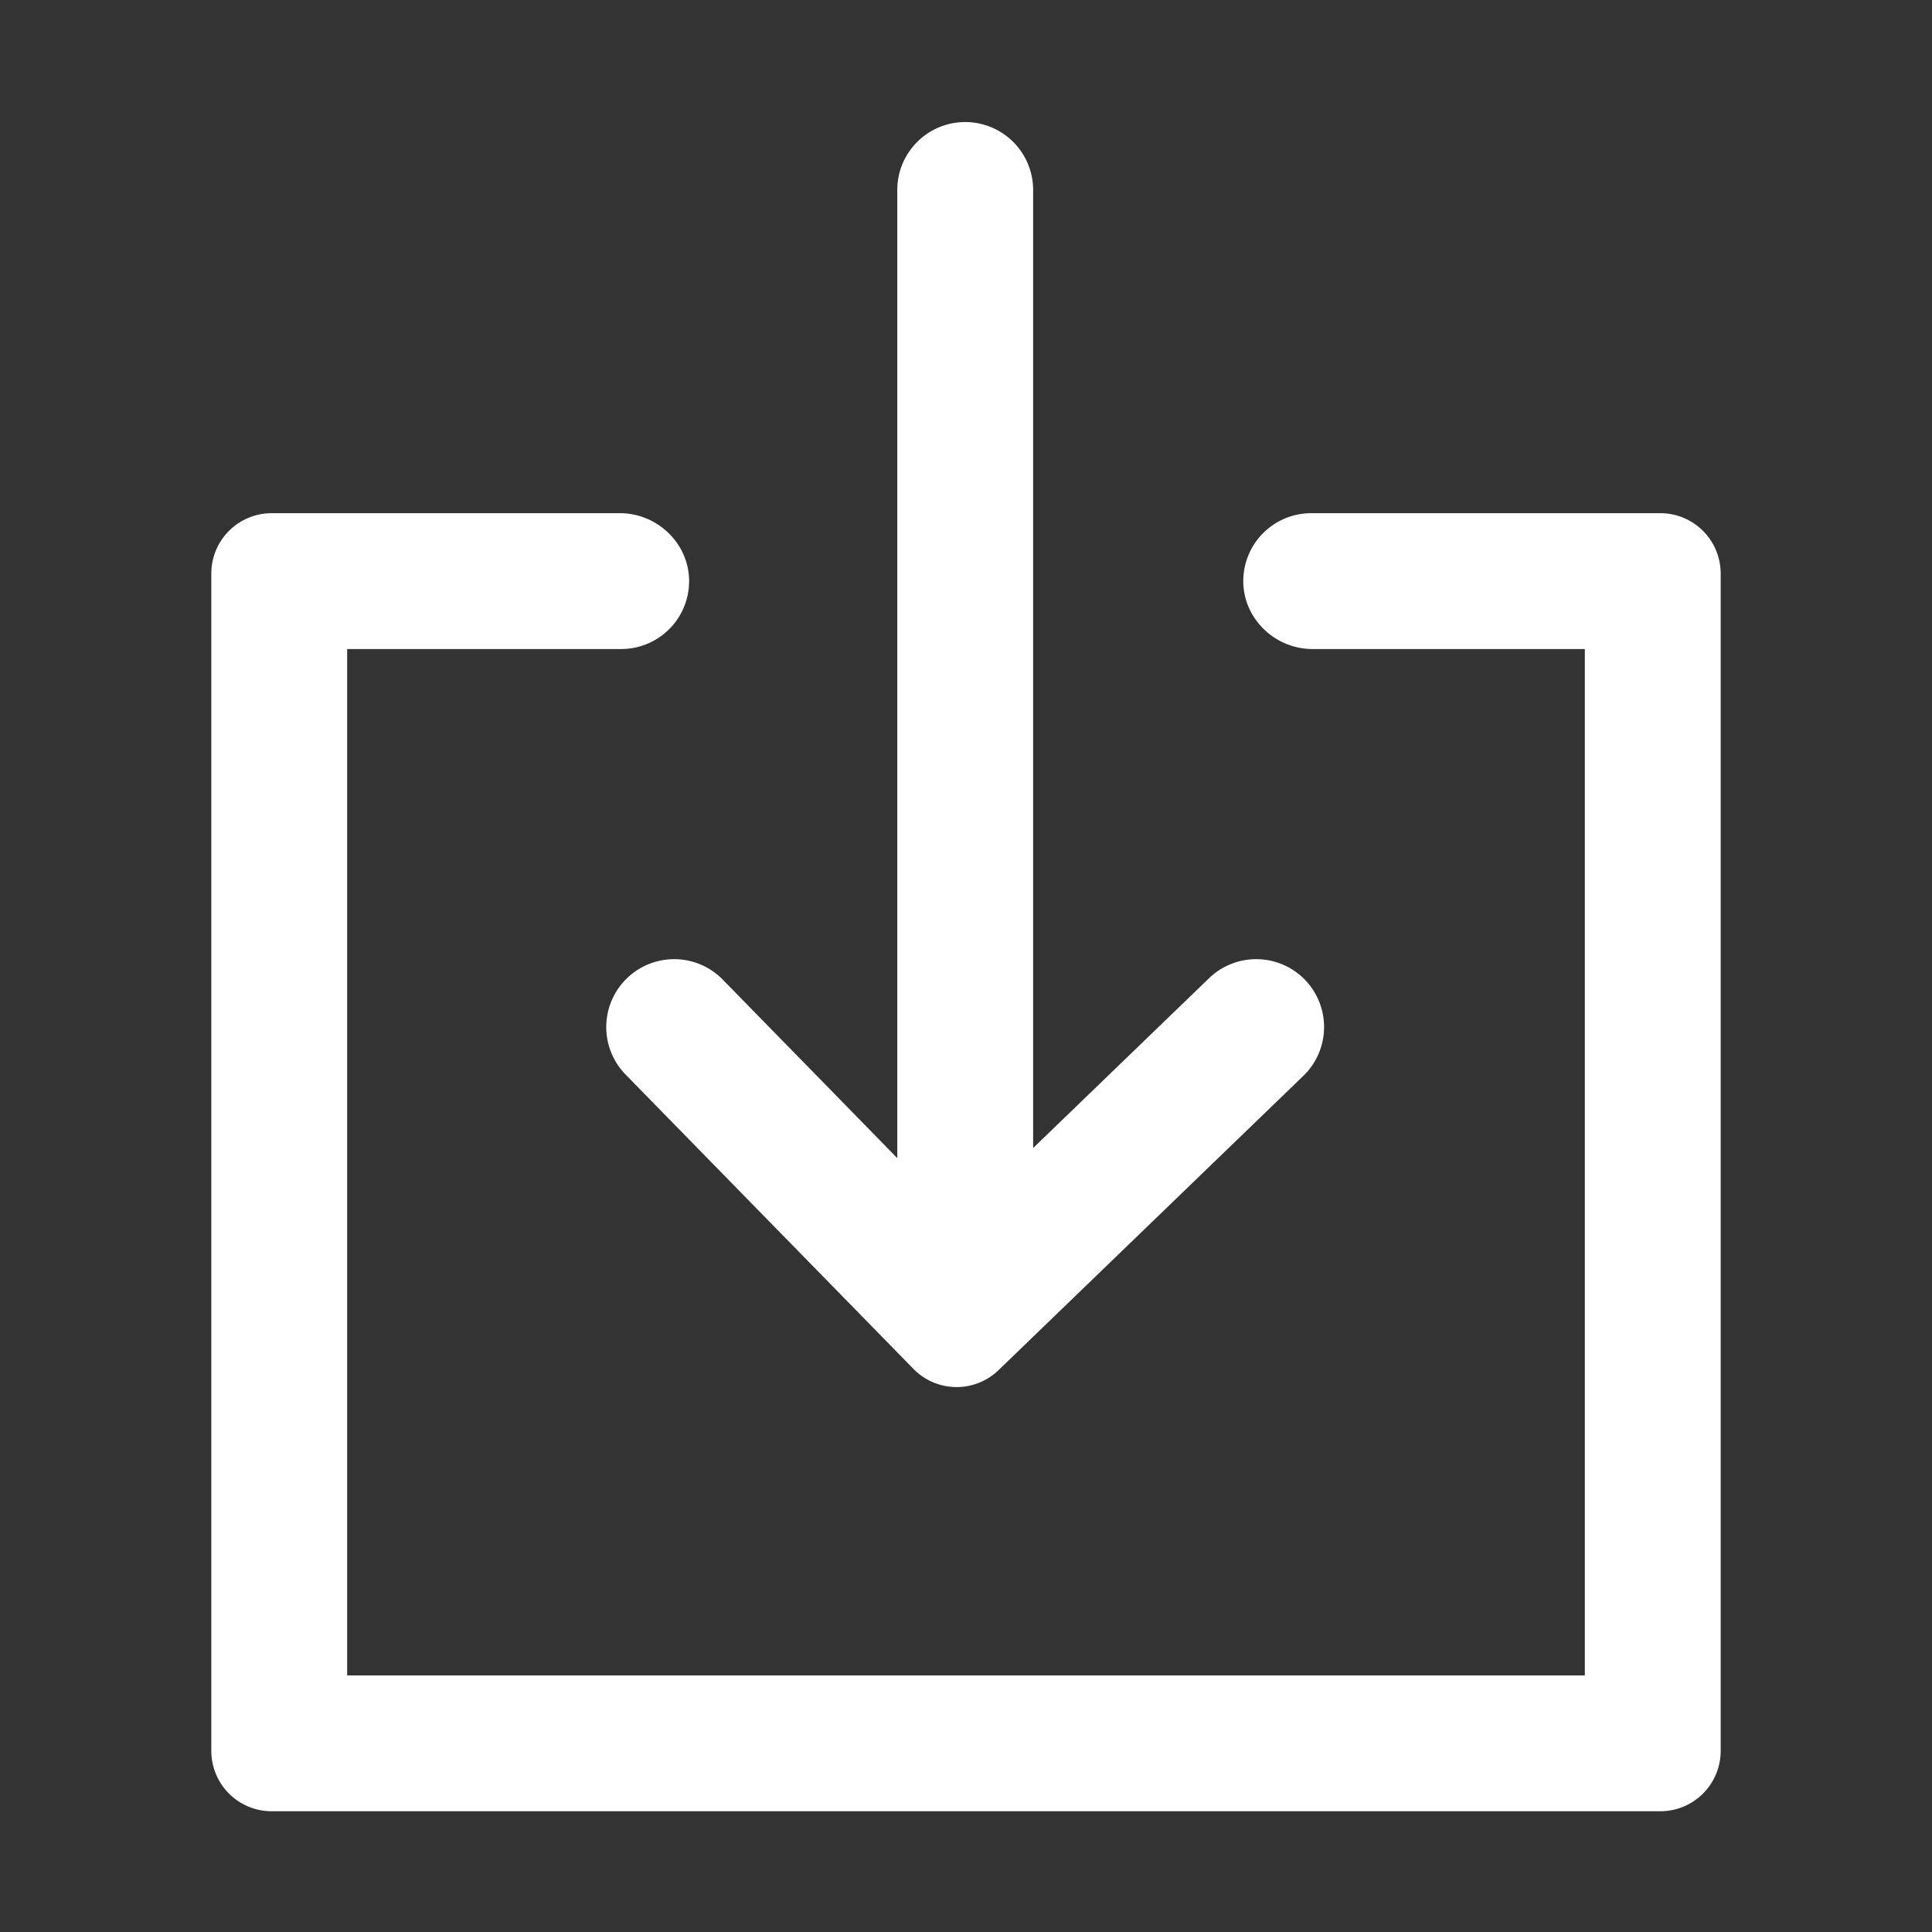 <svg t="1731909030016" class="icon" viewBox="0 0 1024 1024" version="1.1" xmlns="http://www.w3.org/2000/svg" p-id="8100" width="32" height="32"><rect x="0" y="0" width="1024" height="1024" fill="#333333" stroke="none"/><path d="M880 960H144a32 32 0 0 1-32-32V304a32 32 0 0 1 32-32h184.53c20.19 0 37.09 16.52 36.71 36.7a36 36 0 0 1-36 35.3H184v544h656V344H695.67c-20.18 0-37.09-16.52-36.7-36.7A36 36 0 0 1 695 272h185a32 32 0 0 1 32 32v624a32 32 0 0 1-32 32z" p-id="8101" fill="#ffffff"></path><path d="M691.73 519.38a36 36 0 0 0-50.91-0.9l-93.24 90V100.69a36 36 0 0 0-72 0v513.14l-92.51-94.62a36 36 0 0 0-51.48 50.34l152.56 156a32 32 0 0 0 45.1 0.65l161.58-156a36 36 0 0 0 0.9-50.82z" p-id="8102" fill="#ffffff"></path></svg>